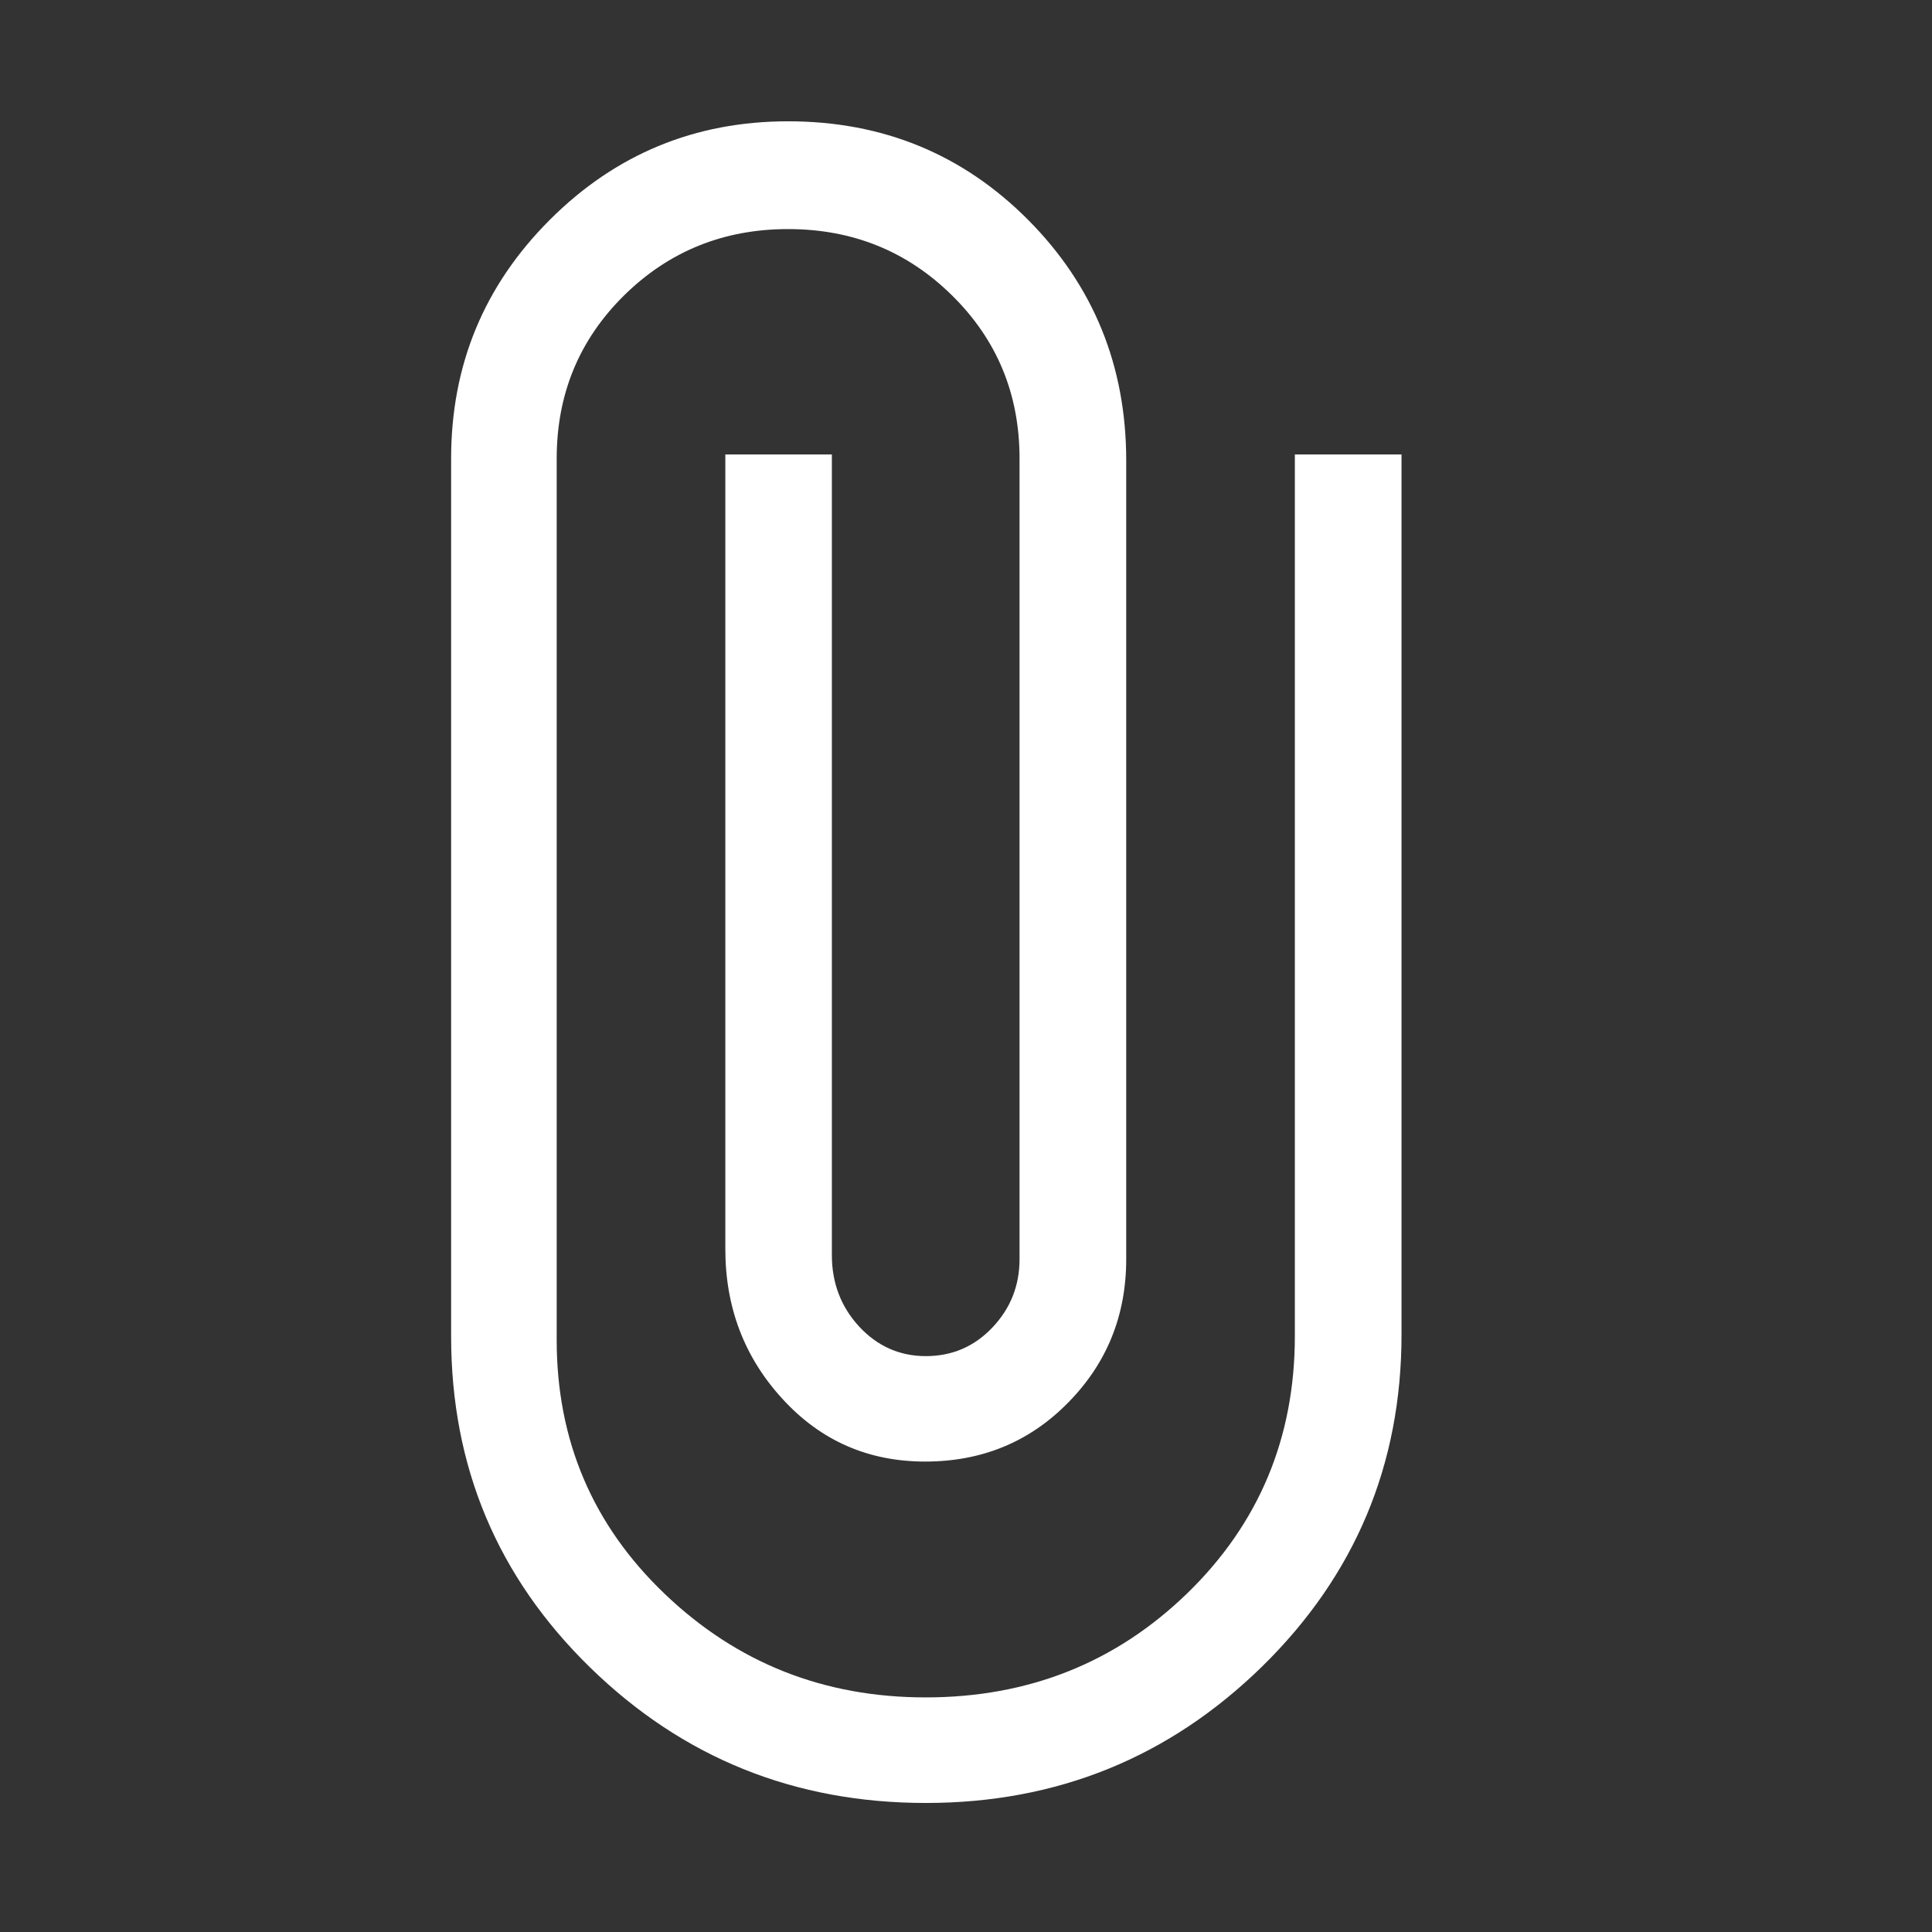 <svg width="14" height="14" viewBox="0 0 14 14" fill="none" xmlns="http://www.w3.org/2000/svg">
<rect x="0" y="0" width="14" height="14" fill="#333333" stroke="none"/>
<path d="M6.709 13.065C5.758 13.065 4.947 12.738 4.276 12.083C3.605 11.428 3.269 10.629 3.269 9.684V3.323C3.269 2.646 3.507 2.07 3.984 1.593C4.46 1.117 5.036 0.879 5.711 0.879C6.396 0.879 6.976 1.117 7.45 1.593C7.924 2.07 8.161 2.651 8.161 3.337V9.124C8.161 9.532 8.021 9.879 7.74 10.164C7.46 10.449 7.115 10.591 6.704 10.591C6.293 10.591 5.949 10.441 5.672 10.139C5.394 9.837 5.256 9.474 5.256 9.051V3.293H6.028V9.095C6.028 9.297 6.094 9.47 6.226 9.613C6.358 9.755 6.519 9.827 6.709 9.827C6.899 9.827 7.06 9.758 7.191 9.62C7.322 9.482 7.388 9.317 7.388 9.124V3.323C7.388 2.856 7.225 2.462 6.899 2.141C6.574 1.82 6.177 1.66 5.711 1.66C5.244 1.66 4.848 1.82 4.522 2.141C4.197 2.462 4.034 2.856 4.034 3.323V9.71C4.034 10.438 4.295 11.052 4.818 11.551C5.341 12.051 5.971 12.3 6.707 12.3C7.454 12.3 8.086 12.048 8.605 11.544C9.123 11.04 9.383 10.419 9.383 9.681V3.293H10.156V9.67C10.156 10.614 9.819 11.416 9.146 12.076C8.472 12.735 7.66 13.065 6.709 13.065Z" fill="white"/>
</svg>
